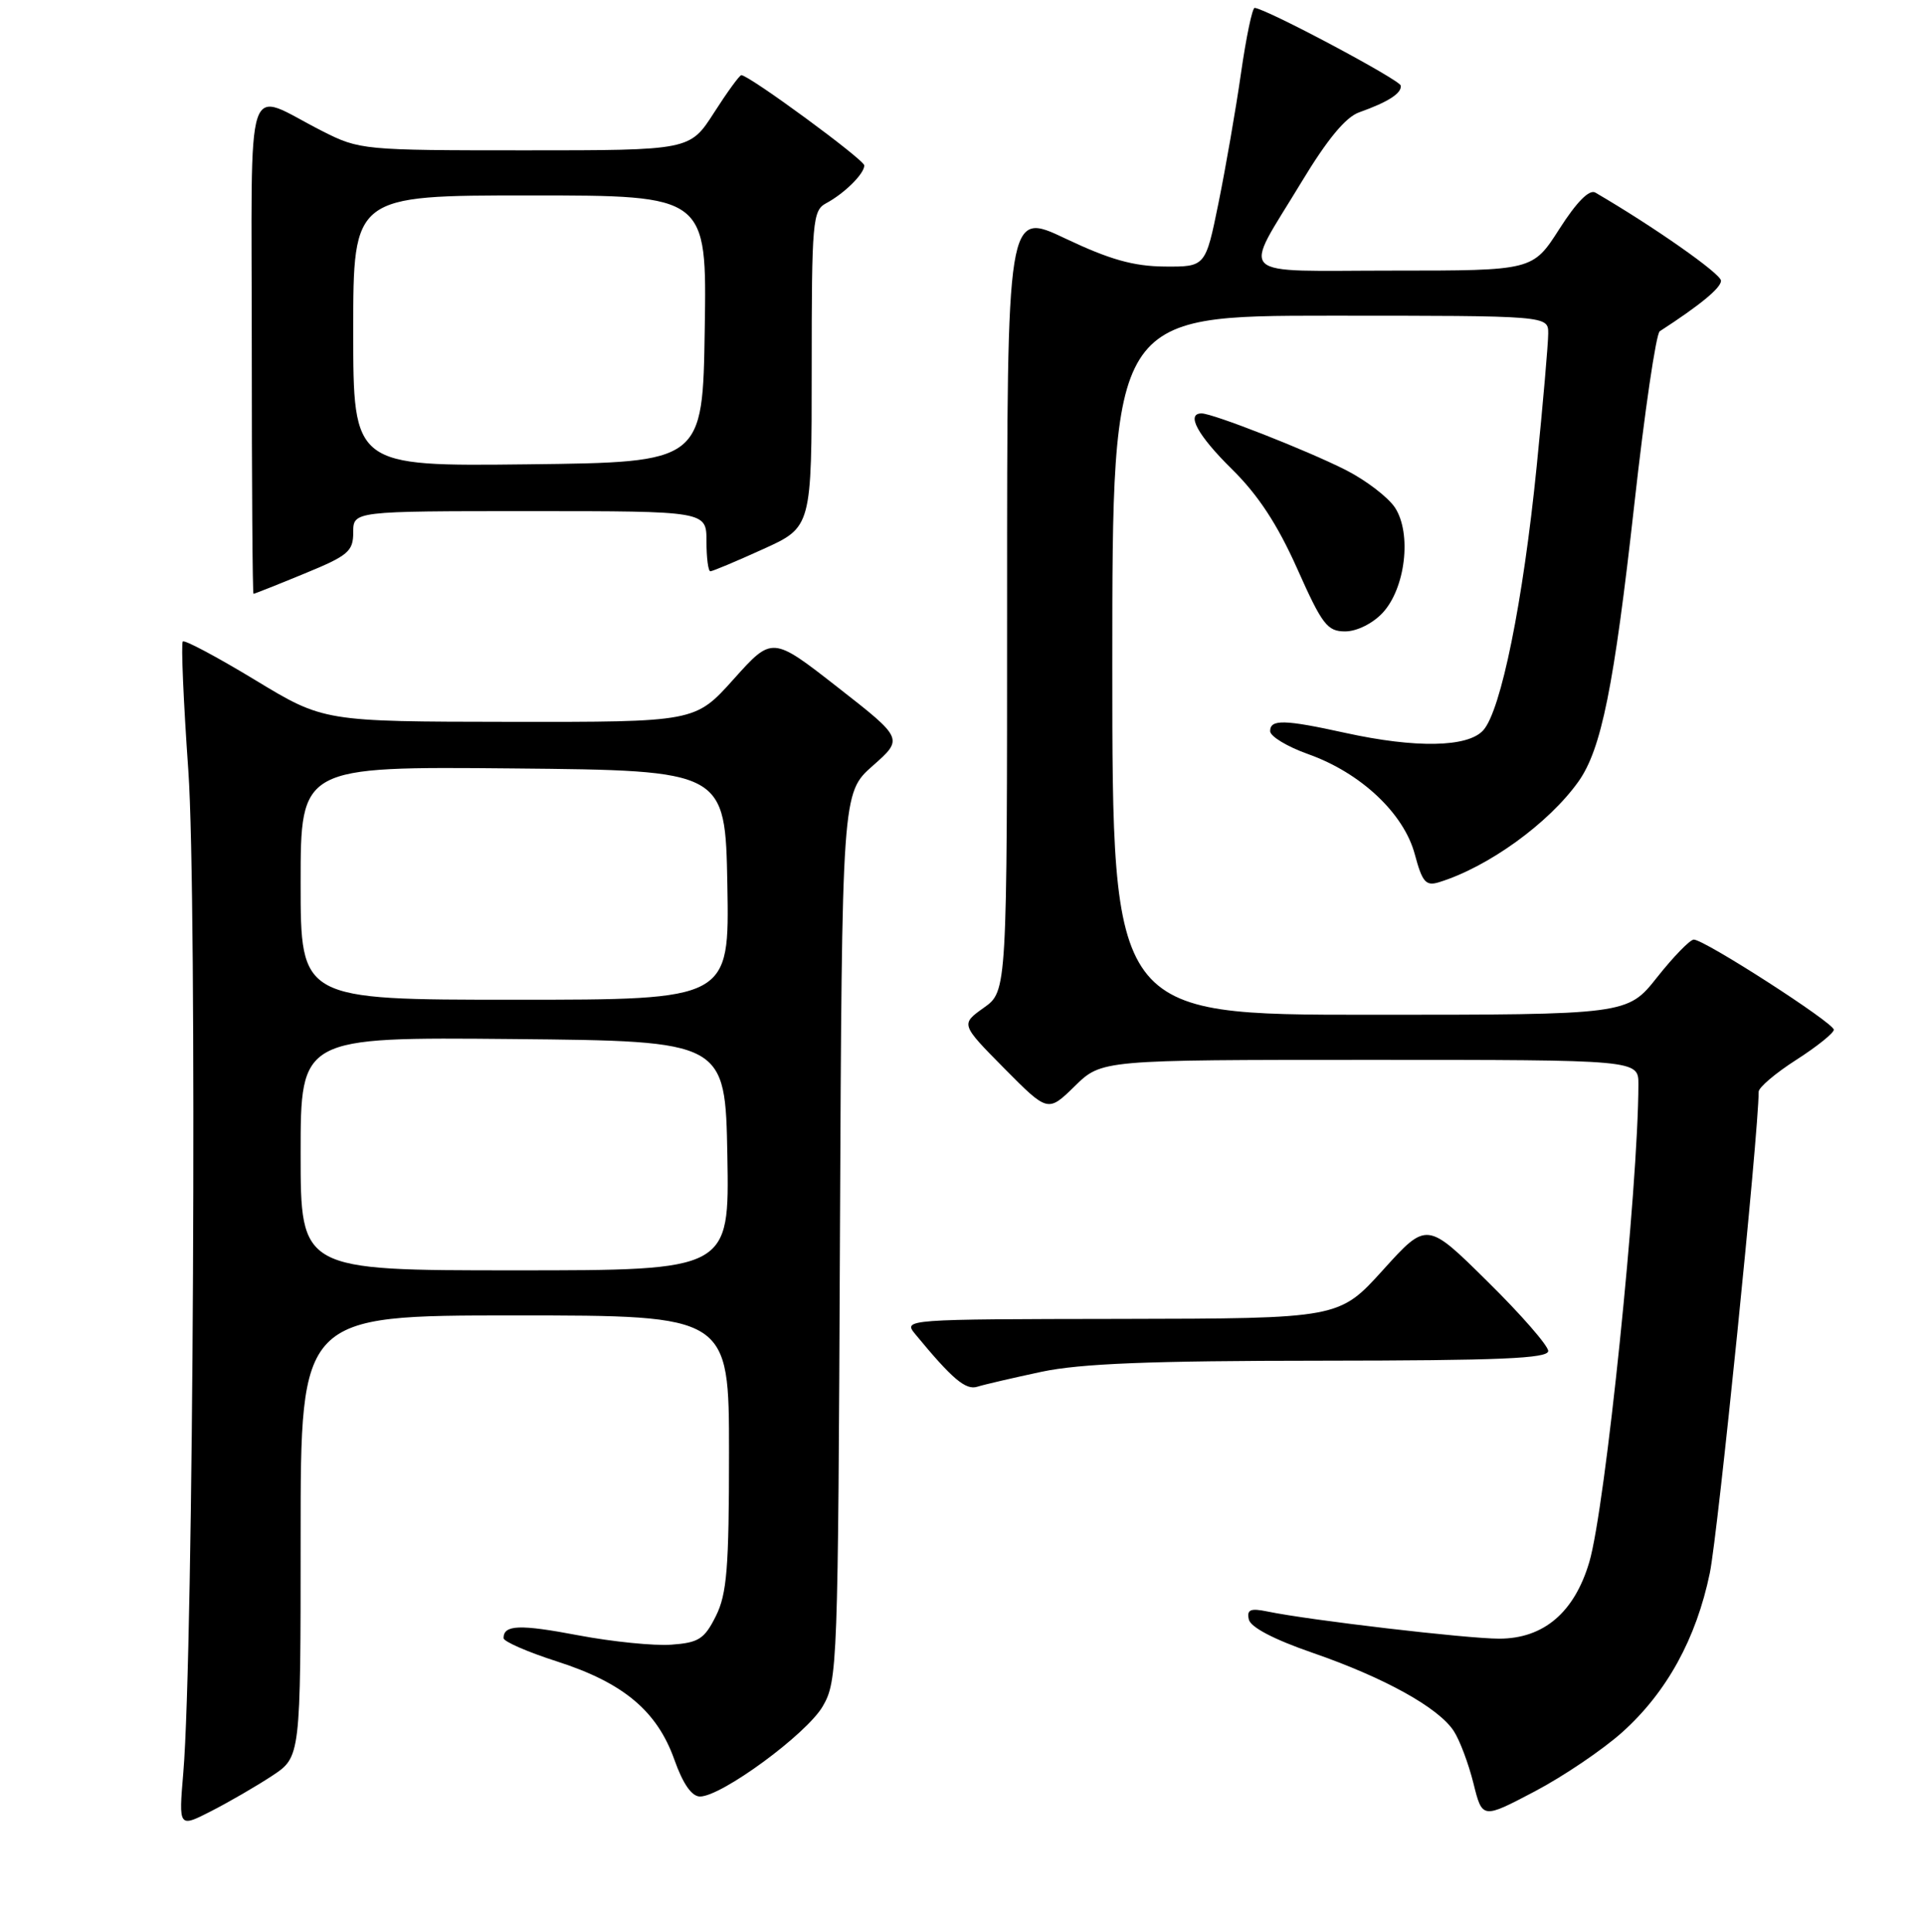<?xml version="1.0" encoding="UTF-8" standalone="no"?>
<!DOCTYPE svg PUBLIC "-//W3C//DTD SVG 1.1//EN" "http://www.w3.org/Graphics/SVG/1.1/DTD/svg11.dtd" >
<svg xmlns="http://www.w3.org/2000/svg" xmlns:xlink="http://www.w3.org/1999/xlink" version="1.1" viewBox="0 0 256 257">
 <g >
 <path fill="currentColor"
d=" M 36.23 236.23 C 40.00 233.73 40.00 233.73 40.00 204.37 C 40.00 175.00 40.00 175.00 68.50 175.00 C 97.00 175.00 97.00 175.00 97.00 193.25 C 97.00 208.62 96.72 212.05 95.25 215.00 C 93.72 218.05 92.97 218.54 89.33 218.80 C 87.04 218.97 81.48 218.41 76.98 217.56 C 69.14 216.07 67.00 216.15 67.00 217.93 C 67.00 218.38 70.23 219.79 74.17 221.05 C 82.96 223.88 87.43 227.63 89.73 234.10 C 90.87 237.32 92.04 239.00 93.14 239.00 C 96.01 239.00 107.34 230.68 109.47 227.00 C 111.44 223.61 111.51 221.72 111.76 164.50 C 112.03 105.50 112.03 105.50 116.12 101.88 C 120.21 98.27 120.21 98.27 111.48 91.45 C 102.75 84.63 102.75 84.63 97.62 90.35 C 92.50 96.06 92.50 96.06 67.79 96.03 C 43.07 96.00 43.07 96.00 33.92 90.45 C 28.88 87.40 24.57 85.10 24.32 85.34 C 24.08 85.59 24.41 93.32 25.06 102.53 C 26.25 119.41 25.75 219.81 24.39 235.83 C 23.77 243.16 23.77 243.16 28.11 240.94 C 30.50 239.72 34.15 237.60 36.23 236.23 Z  M 215.86 230.44 C 221.78 225.12 225.69 218.00 227.50 209.28 C 228.58 204.08 234.00 150.66 234.00 145.24 C 234.00 144.67 236.25 142.76 239.00 141.00 C 241.75 139.24 244.00 137.43 244.00 136.99 C 244.00 136.08 226.79 125.00 225.37 125.00 C 224.87 125.00 222.68 127.25 220.50 130.00 C 216.54 135.00 216.54 135.00 182.27 135.00 C 148.00 135.00 148.00 135.00 148.00 88.50 C 148.00 42.00 148.00 42.00 177.00 42.00 C 206.00 42.00 206.00 42.00 206.00 44.36 C 206.00 45.66 205.31 53.64 204.46 62.09 C 202.66 80.01 199.72 94.55 197.35 97.16 C 195.30 99.43 188.38 99.56 179.00 97.50 C 170.87 95.71 169.00 95.67 169.00 97.27 C 169.00 97.96 171.28 99.34 174.07 100.33 C 181.05 102.81 186.80 108.21 188.25 113.66 C 189.24 117.36 189.72 117.91 191.46 117.37 C 198.00 115.36 206.05 109.54 210.01 103.99 C 213.08 99.68 214.75 91.37 217.46 67.07 C 218.83 54.74 220.35 44.39 220.84 44.07 C 226.23 40.58 228.99 38.30 228.99 37.35 C 229.00 36.43 220.02 30.14 212.27 25.62 C 211.47 25.16 209.80 26.84 207.49 30.45 C 203.94 36.00 203.94 36.00 185.36 36.00 C 163.94 36.00 165.28 37.28 173.14 24.27 C 176.60 18.54 179.05 15.57 180.86 14.94 C 184.68 13.58 186.52 12.41 186.38 11.39 C 186.28 10.63 168.51 1.17 166.94 1.05 C 166.63 1.02 165.81 4.94 165.12 9.75 C 164.43 14.56 163.08 22.32 162.13 27.00 C 160.40 35.50 160.40 35.50 154.95 35.46 C 150.80 35.42 147.65 34.53 141.75 31.73 C 134.00 28.05 134.00 28.05 134.00 79.96 C 134.00 131.86 134.00 131.86 130.91 134.06 C 127.82 136.26 127.82 136.26 133.62 142.13 C 139.43 147.99 139.43 147.99 143.01 144.49 C 146.58 141.00 146.58 141.00 182.29 141.00 C 218.00 141.00 218.00 141.00 218.00 144.25 C 217.98 158.02 213.60 200.63 211.46 207.83 C 209.47 214.53 205.38 218.00 199.47 218.00 C 195.19 218.00 174.26 215.55 168.66 214.39 C 166.38 213.92 165.88 214.13 166.16 215.43 C 166.37 216.47 169.48 218.10 174.67 219.89 C 184.21 223.19 191.43 227.19 193.44 230.30 C 194.23 231.51 195.40 234.63 196.05 237.24 C 197.23 241.99 197.23 241.99 204.19 238.33 C 208.01 236.32 213.26 232.77 215.86 230.44 Z  M 138.61 182.49 C 143.77 181.40 153.10 181.03 175.75 181.02 C 199.57 181.00 206.00 180.73 206.00 179.73 C 206.00 179.03 202.37 174.86 197.92 170.48 C 189.85 162.50 189.85 162.50 184.01 168.96 C 178.17 175.41 178.17 175.41 149.16 175.46 C 120.27 175.50 120.15 175.51 121.79 177.50 C 126.71 183.47 128.50 184.98 130.05 184.48 C 130.97 184.19 134.82 183.30 138.61 182.49 Z  M 183.94 81.56 C 187.00 78.31 187.87 70.98 185.61 67.53 C 184.70 66.15 181.75 63.89 179.05 62.52 C 173.87 59.90 161.38 55.00 159.88 55.00 C 157.76 55.00 159.36 57.93 163.94 62.44 C 167.41 65.86 169.98 69.78 172.60 75.65 C 175.92 83.10 176.60 84.00 178.98 84.00 C 180.52 84.00 182.62 82.96 183.94 81.56 Z  M 40.48 76.32 C 46.33 73.92 47.00 73.36 47.00 70.82 C 47.00 68.00 47.00 68.00 70.50 68.00 C 94.00 68.00 94.00 68.00 94.00 72.00 C 94.00 74.20 94.23 76.00 94.52 76.00 C 94.81 76.00 97.96 74.68 101.52 73.06 C 108.00 70.13 108.00 70.13 108.00 49.10 C 108.00 29.38 108.12 28.01 109.92 27.04 C 112.35 25.74 115.00 23.12 115.00 22.01 C 115.00 21.25 99.67 10.00 98.64 10.00 C 98.40 10.00 96.76 12.25 95.00 15.00 C 91.79 20.00 91.79 20.00 69.86 20.00 C 48.34 20.00 47.84 19.95 42.90 17.45 C 32.37 12.12 33.50 8.68 33.50 46.12 C 33.50 64.20 33.60 79.00 33.73 79.00 C 33.86 79.00 36.89 77.80 40.48 76.32 Z  M 40.00 153.48 C 40.00 137.97 40.00 137.97 68.25 138.23 C 96.50 138.50 96.50 138.50 96.78 153.75 C 97.05 169.00 97.05 169.00 68.53 169.00 C 40.00 169.00 40.00 169.00 40.00 153.48 Z  M 40.00 117.48 C 40.00 101.97 40.00 101.97 68.25 102.23 C 96.50 102.50 96.50 102.50 96.78 117.75 C 97.05 133.00 97.05 133.00 68.53 133.00 C 40.00 133.00 40.00 133.00 40.00 117.48 Z  M 47.00 44.02 C 47.00 26.00 47.00 26.00 70.52 26.00 C 94.05 26.00 94.05 26.00 93.77 43.75 C 93.50 61.50 93.50 61.50 70.25 61.77 C 47.00 62.04 47.00 62.04 47.00 44.02 Z "/>
</g>
</svg>